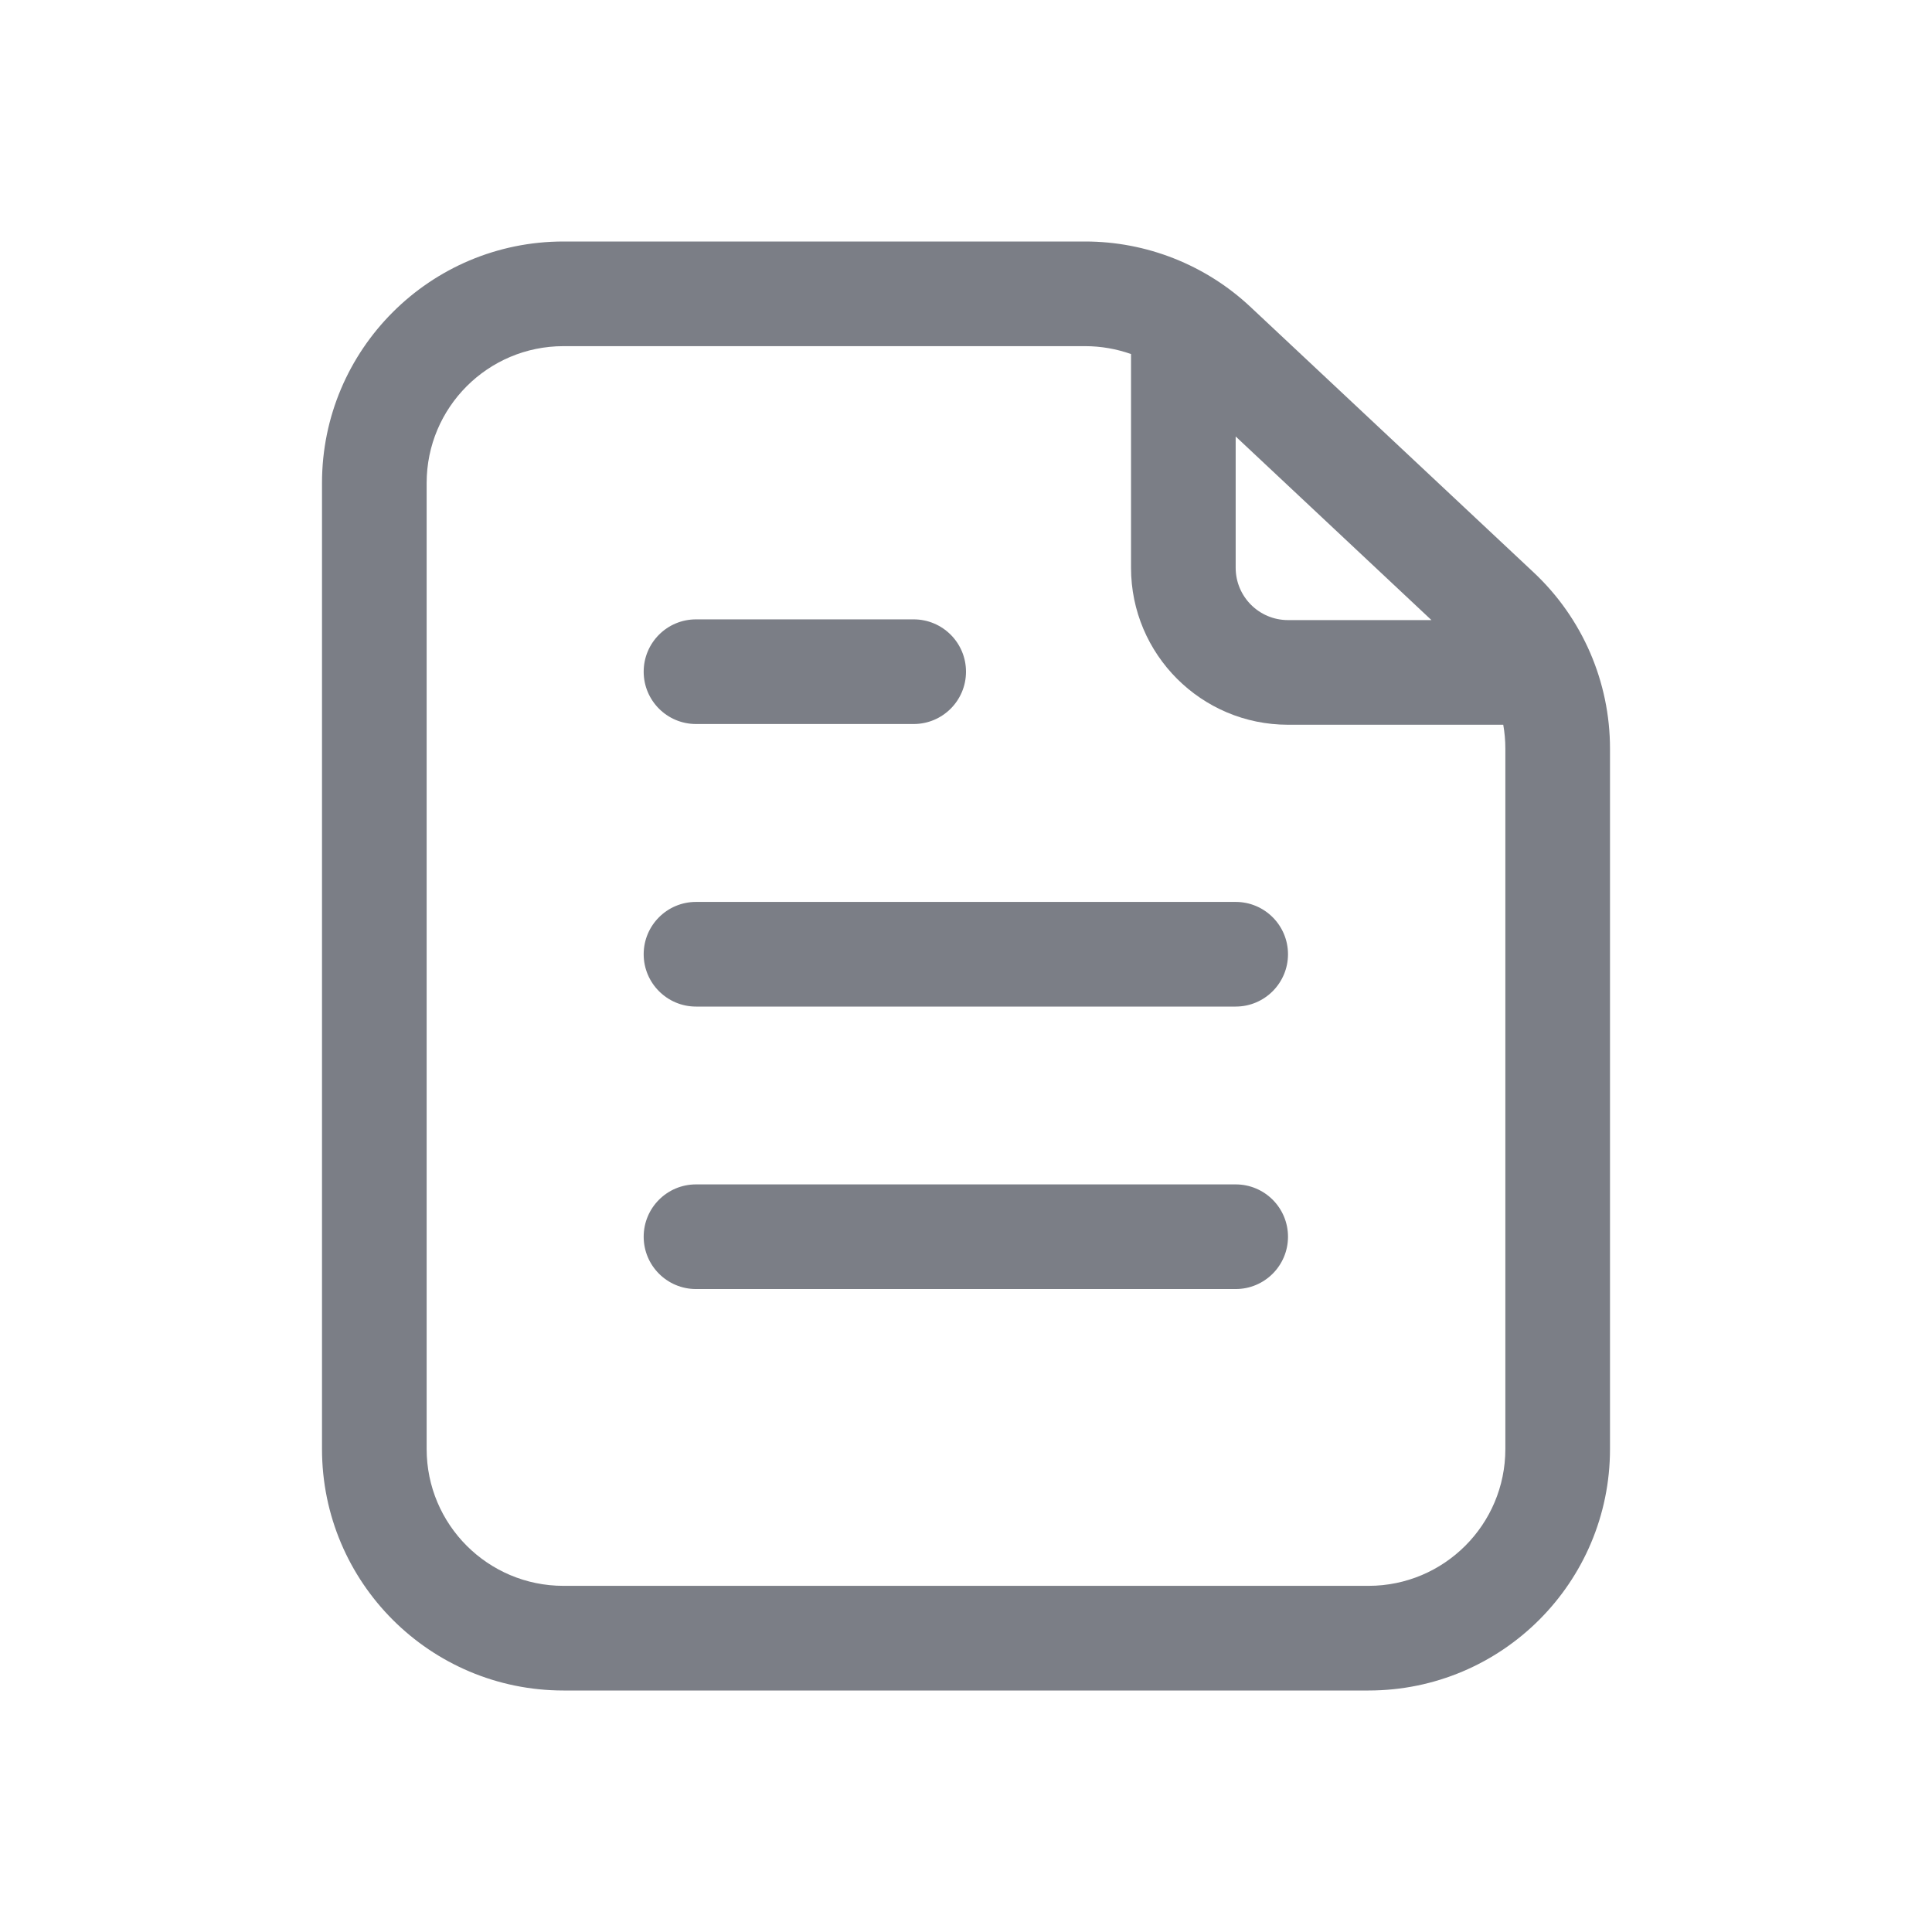<svg width="24" height="24" viewBox="0 0 24 24" fill="none" xmlns="http://www.w3.org/2000/svg">
<path d="M15.35 12.504C15.709 12.504 16 12.212 16 11.854C16 11.495 15.709 11.204 15.35 11.204L8.646 11.204C8.287 11.204 7.996 11.495 7.996 11.854C7.996 12.212 8.287 12.504 8.646 12.504L15.35 12.504Z" fill="#7B7E86"/>
<path d="M16 15.363C16 15.722 15.709 16.013 15.35 16.013L8.646 16.013C8.287 16.013 7.996 15.722 7.996 15.363C7.996 15.004 8.287 14.713 8.646 14.713L15.35 14.713C15.709 14.713 16 15.004 16 15.363Z" fill="#7B7E86"/>
<path d="M11.35 8.994C11.709 8.994 12 8.703 12 8.344C12 7.985 11.709 7.694 11.35 7.694L8.646 7.694C8.287 7.694 7.996 7.985 7.996 8.344C7.996 8.703 8.287 8.994 8.646 8.994L11.35 8.994Z" fill="#7B7E86"/>
<path fill-rule="evenodd" clip-rule="evenodd" d="M7 3C5.343 3 4 4.343 4 6V18C4 19.657 5.343 21 7 21H17C18.657 21 20 19.657 20 18V9.3C20 8.47 19.657 7.678 19.052 7.111L15.532 3.811C14.976 3.29 14.242 3 13.48 3H7ZM13.48 4.3L7 4.3C6.061 4.3 5.3 5.061 5.3 6L5.3 18C5.3 18.939 6.061 19.7 7 19.7H17C17.939 19.7 18.7 18.939 18.7 18L18.7 9.3C18.7 9.199 18.691 9.1 18.674 9.003L16 9.003C14.923 9.003 14.05 8.129 14.05 7.053V4.398C13.868 4.334 13.676 4.3 13.48 4.3ZM15.35 5.422L17.782 7.703L16 7.703C15.641 7.703 15.35 7.412 15.35 7.053V5.422Z" fill="#7B7E86"/>
</svg>
